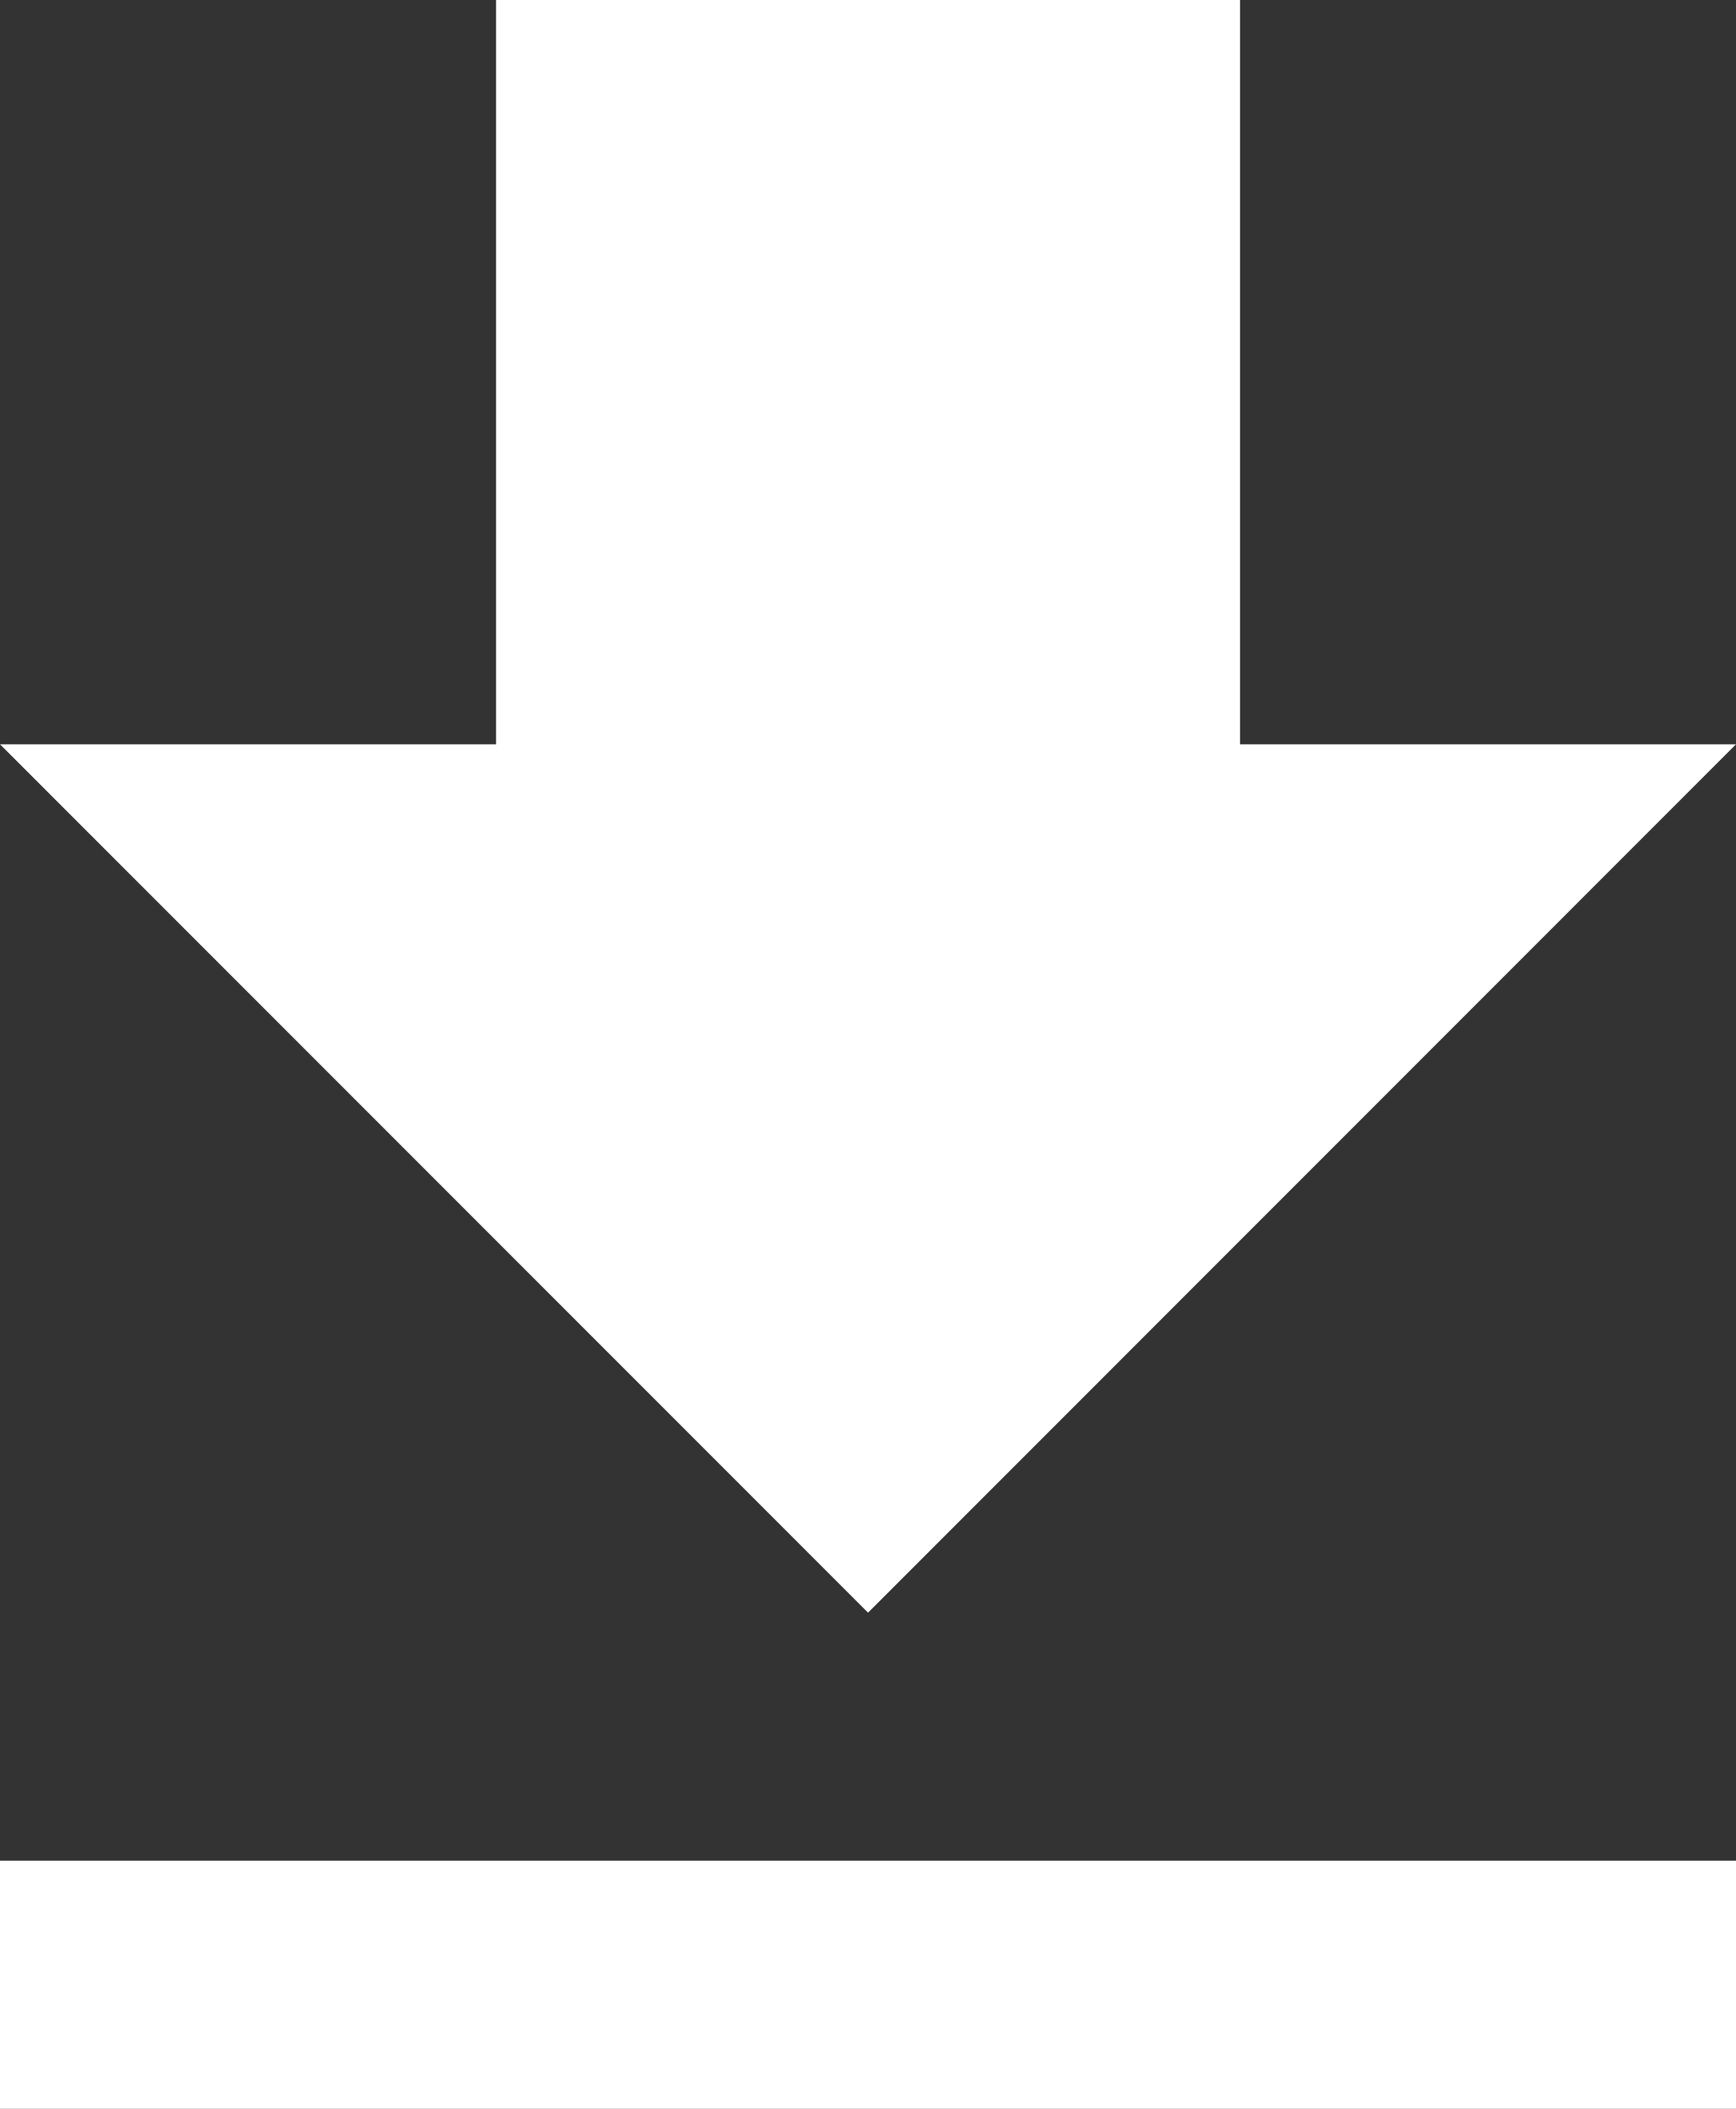 <?xml version="1.0" encoding="iso-8859-1"?>
<!-- Generator: Adobe Illustrator 18.1.1, SVG Export Plug-In . SVG Version: 6.00 Build 0)  -->
<svg version="1.1" xmlns="http://www.w3.org/2000/svg" xmlns:xlink="http://www.w3.org/1999/xlink" x="0px" y="0px"
	 viewBox="0 0 19.833 24.083" style="enable-background:new 0 0 19.833 24.083;" xml:space="preserve">
<rect x="0" y="0" width="19.833" height="24.083" fill="#333333" stroke="none"/>
<g id="icon-download">
	<polygon style="fill:#FFFFFF;" points="19.833,8.5 14.167,8.5 14.167,0 5.667,0 5.667,8.5 0,8.5 9.917,18.417 	"/>
	<rect y="21.25" style="fill:#FFFFFF;" width="19.833" height="2.833"/>
</g>
<g id="Calque_1">
</g>
</svg>
